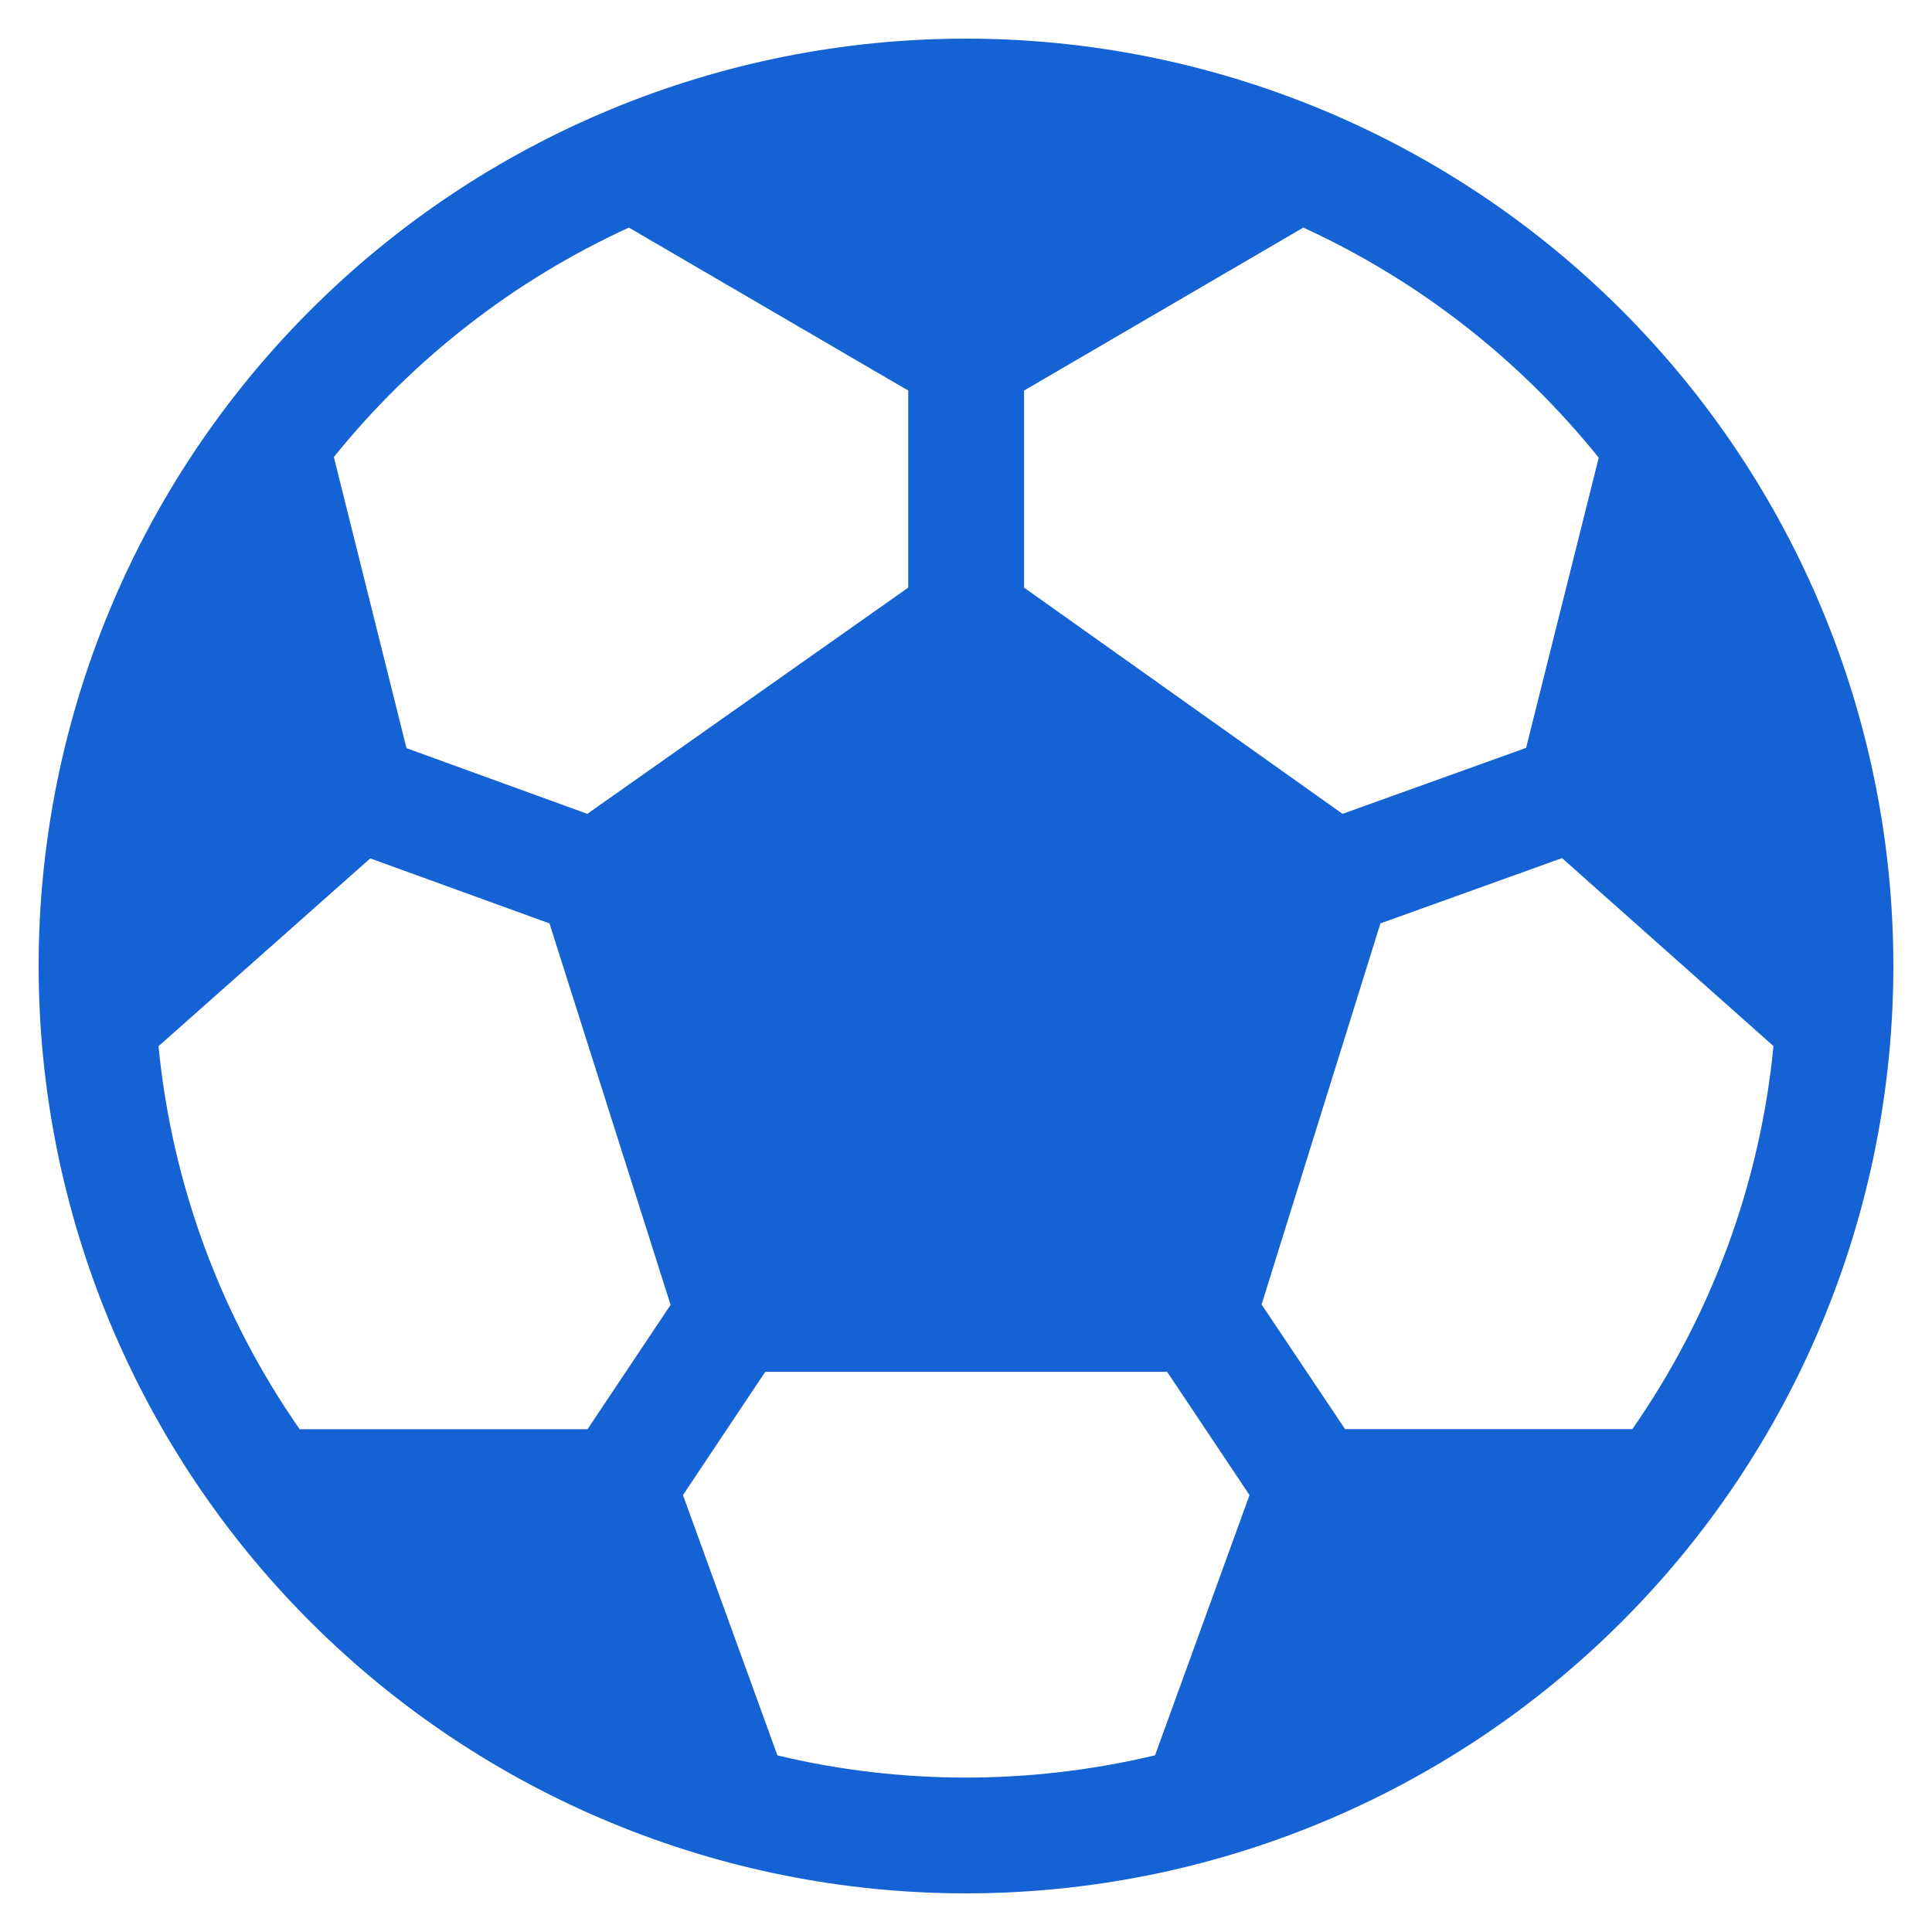 <svg width="20" height="20" viewBox="0 0 20 20" fill="none" xmlns="http://www.w3.org/2000/svg">
<path d="M10 0.4C7.454 0.4 5.012 1.411 3.212 3.212C1.411 5.012 0.4 7.454 0.4 10C0.4 12.546 1.411 14.988 3.212 16.788C5.012 18.588 7.454 19.6 10 19.6C12.546 19.6 14.988 18.588 16.788 16.788C18.589 14.988 19.6 12.546 19.6 10C19.6 7.454 18.589 5.012 16.788 3.212C14.988 1.411 12.546 0.4 10 0.4ZM6.51 2.356L9.402 4.043V6.083L6.08 8.425L4.208 7.745L3.456 4.731C4.277 3.713 5.322 2.9 6.51 2.356ZM1.641 10.83L3.833 8.886L5.688 9.559L6.942 13.508L6.082 14.795H3.102C2.283 13.621 1.78 12.255 1.641 10.83ZM8.048 18.172L7.07 15.477L7.922 14.201H12.082L12.935 15.477L11.957 18.171C10.672 18.477 9.333 18.479 8.048 18.172ZM16.898 14.794H13.924L13.06 13.504L14.29 9.559L16.17 8.883L18.359 10.829C18.22 12.254 17.717 13.619 16.898 14.794ZM16.55 4.738L15.798 7.742L13.898 8.425L10.601 6.083V4.043L13.492 2.356C14.682 2.902 15.729 3.717 16.55 4.738Z" fill="#1562D4"/>
</svg>
